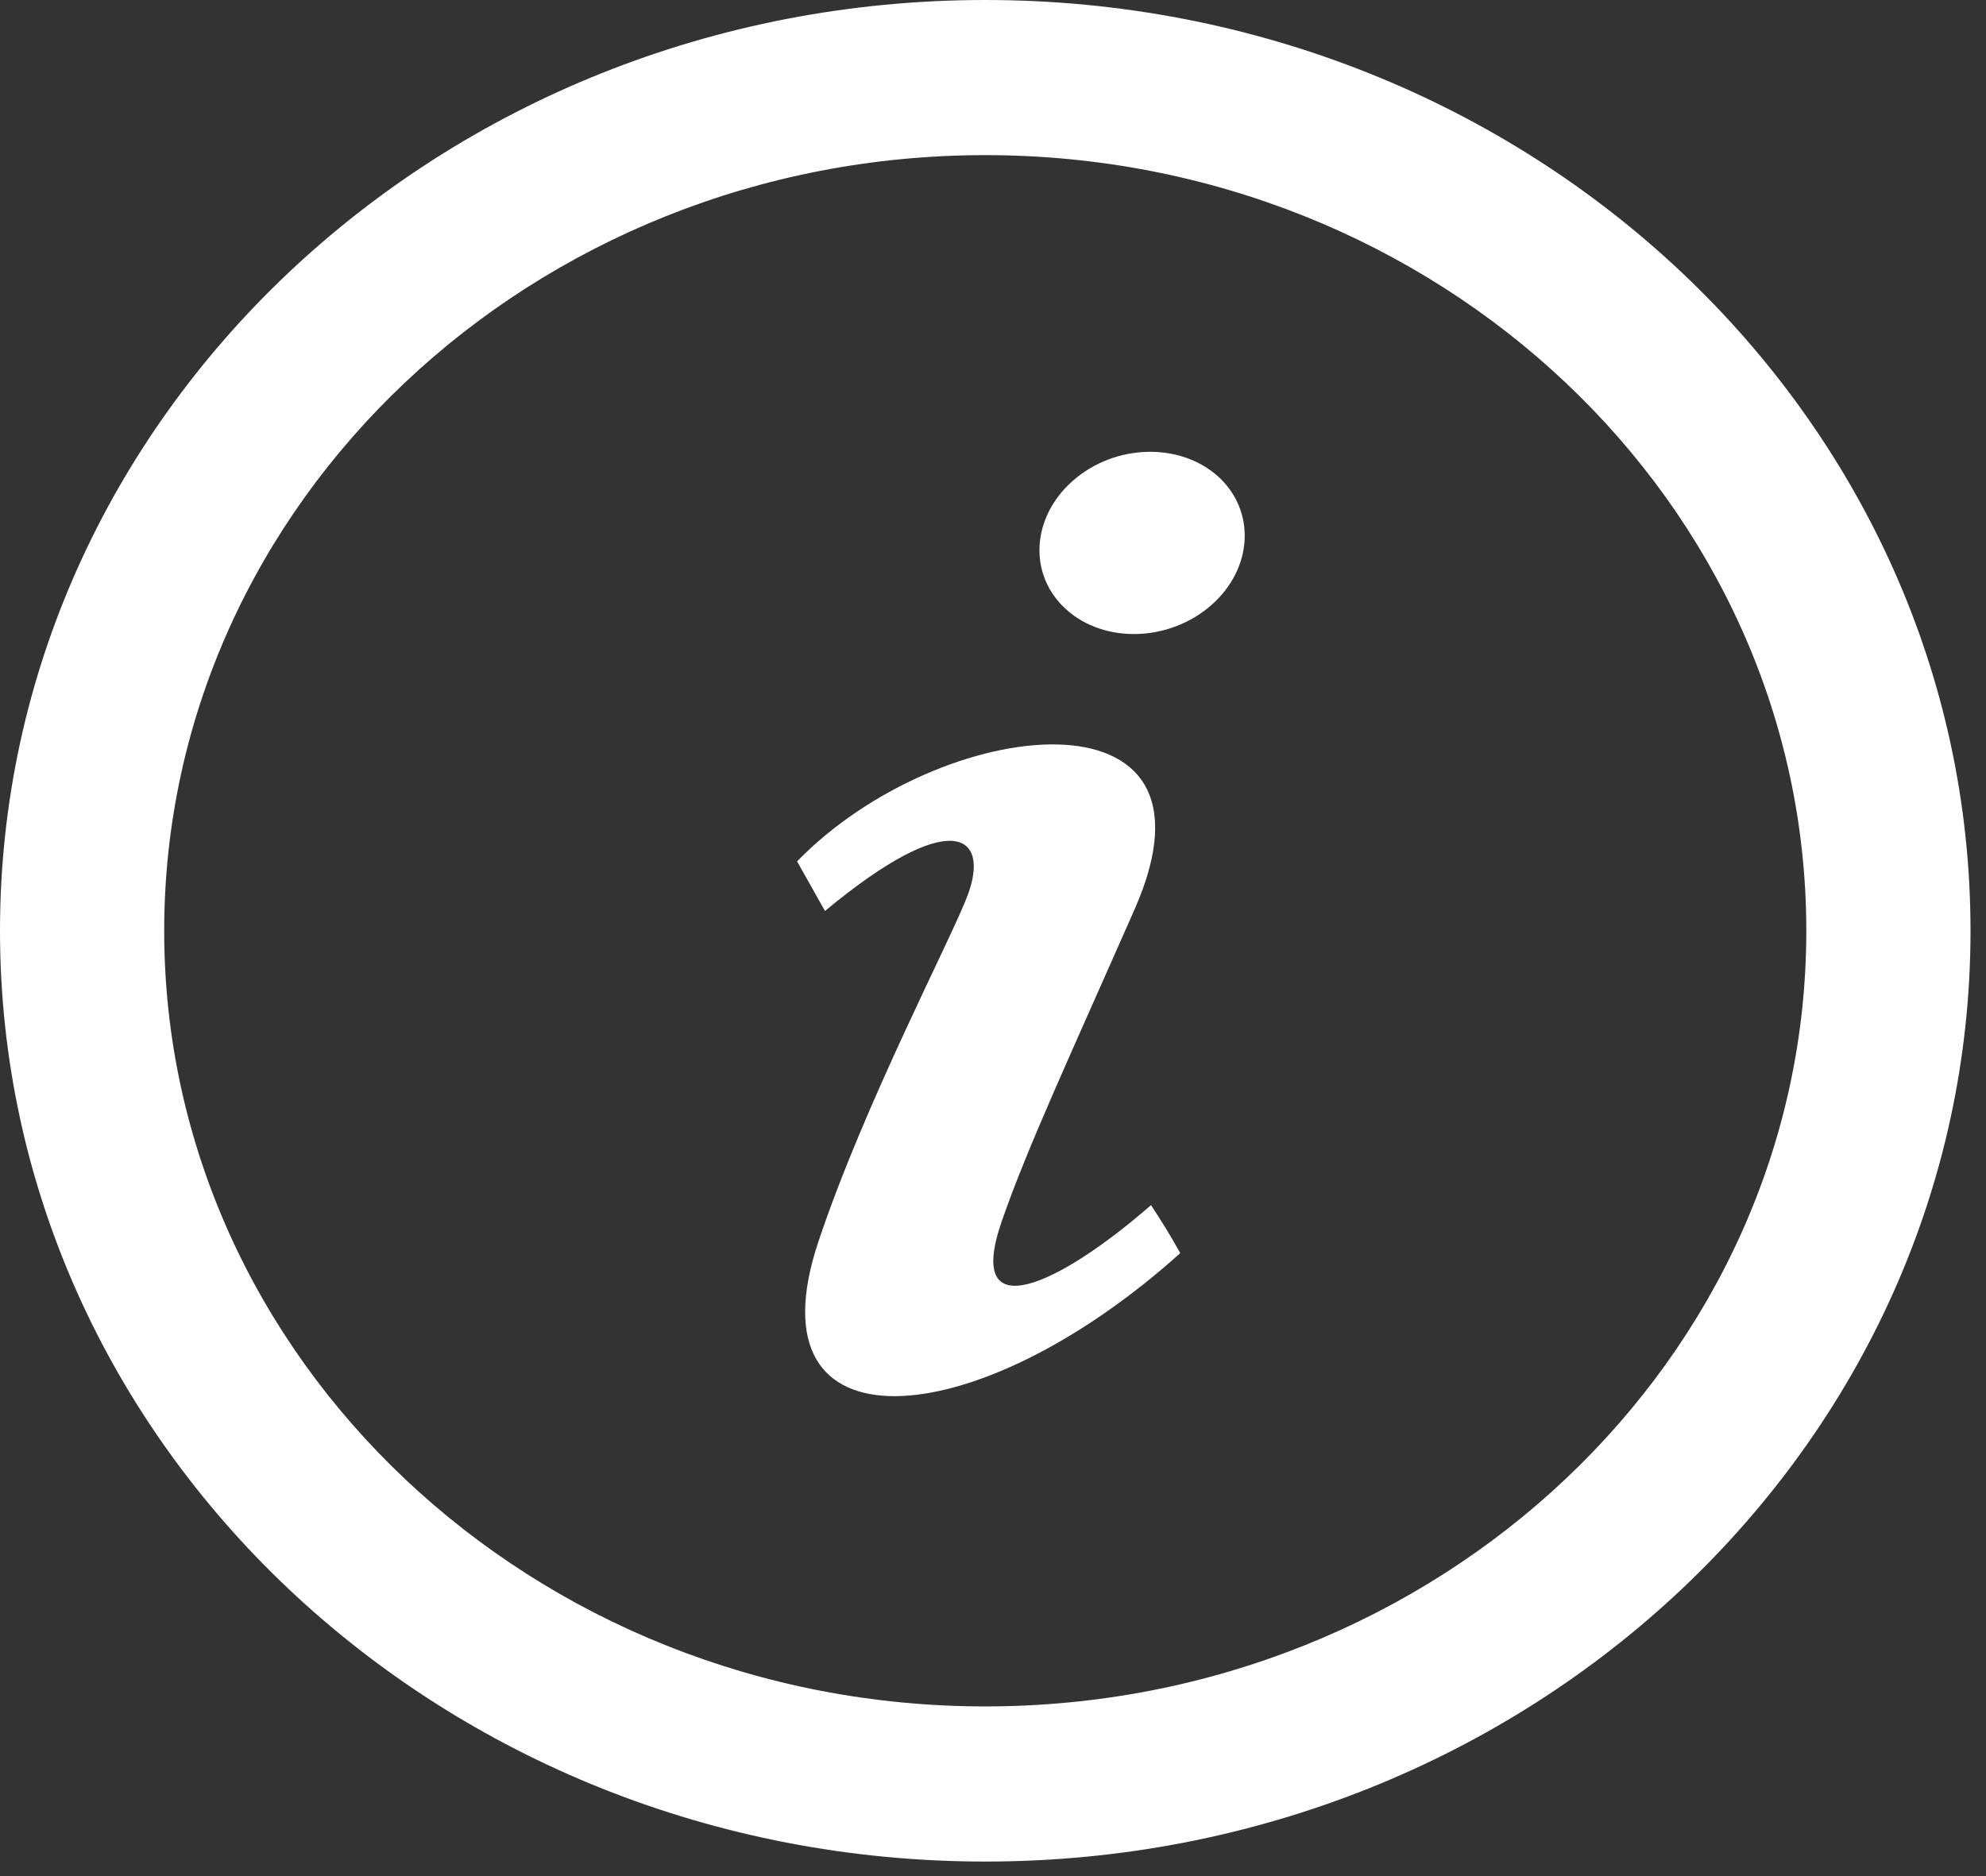 <svg width="109" height="103" viewBox="0 0 109 103" fill="none" xmlns="http://www.w3.org/2000/svg">
<rect x="0" y="0" width="109" height="103" fill="#333333" stroke="none"/>
<path d="M54.075 8.516C78.922 8.516 99.138 27.617 99.138 51.095C99.138 74.573 78.922 93.674 54.075 93.674C29.227 93.674 9.012 74.573 9.012 51.095C9.012 27.617 29.227 8.516 54.075 8.516ZM54.075 0C24.212 0 0 22.878 0 51.095C0 79.312 24.212 102.19 54.075 102.19C83.938 102.19 108.15 79.312 108.15 51.095C108.15 22.878 83.938 0 54.075 0ZM44.914 68.169C47.455 60.552 52.268 51.427 53.12 49.119C54.35 45.768 52.169 44.282 45.279 50.009L43.747 47.284C51.606 39.207 67.787 37.38 62.281 49.894C58.843 57.708 56.382 62.983 54.976 67.054C52.926 72.985 58.104 70.579 63.173 66.155C63.863 67.22 64.088 67.565 64.777 68.791C53.521 78.916 41.025 79.81 44.914 68.169ZM66.282 33.386C63.885 35.315 60.334 35.273 58.347 33.293C56.36 31.313 56.693 28.149 59.086 26.22C61.483 24.291 65.034 24.338 67.022 26.314C69 28.298 68.675 31.462 66.282 33.386Z" fill="white"/>
</svg>
